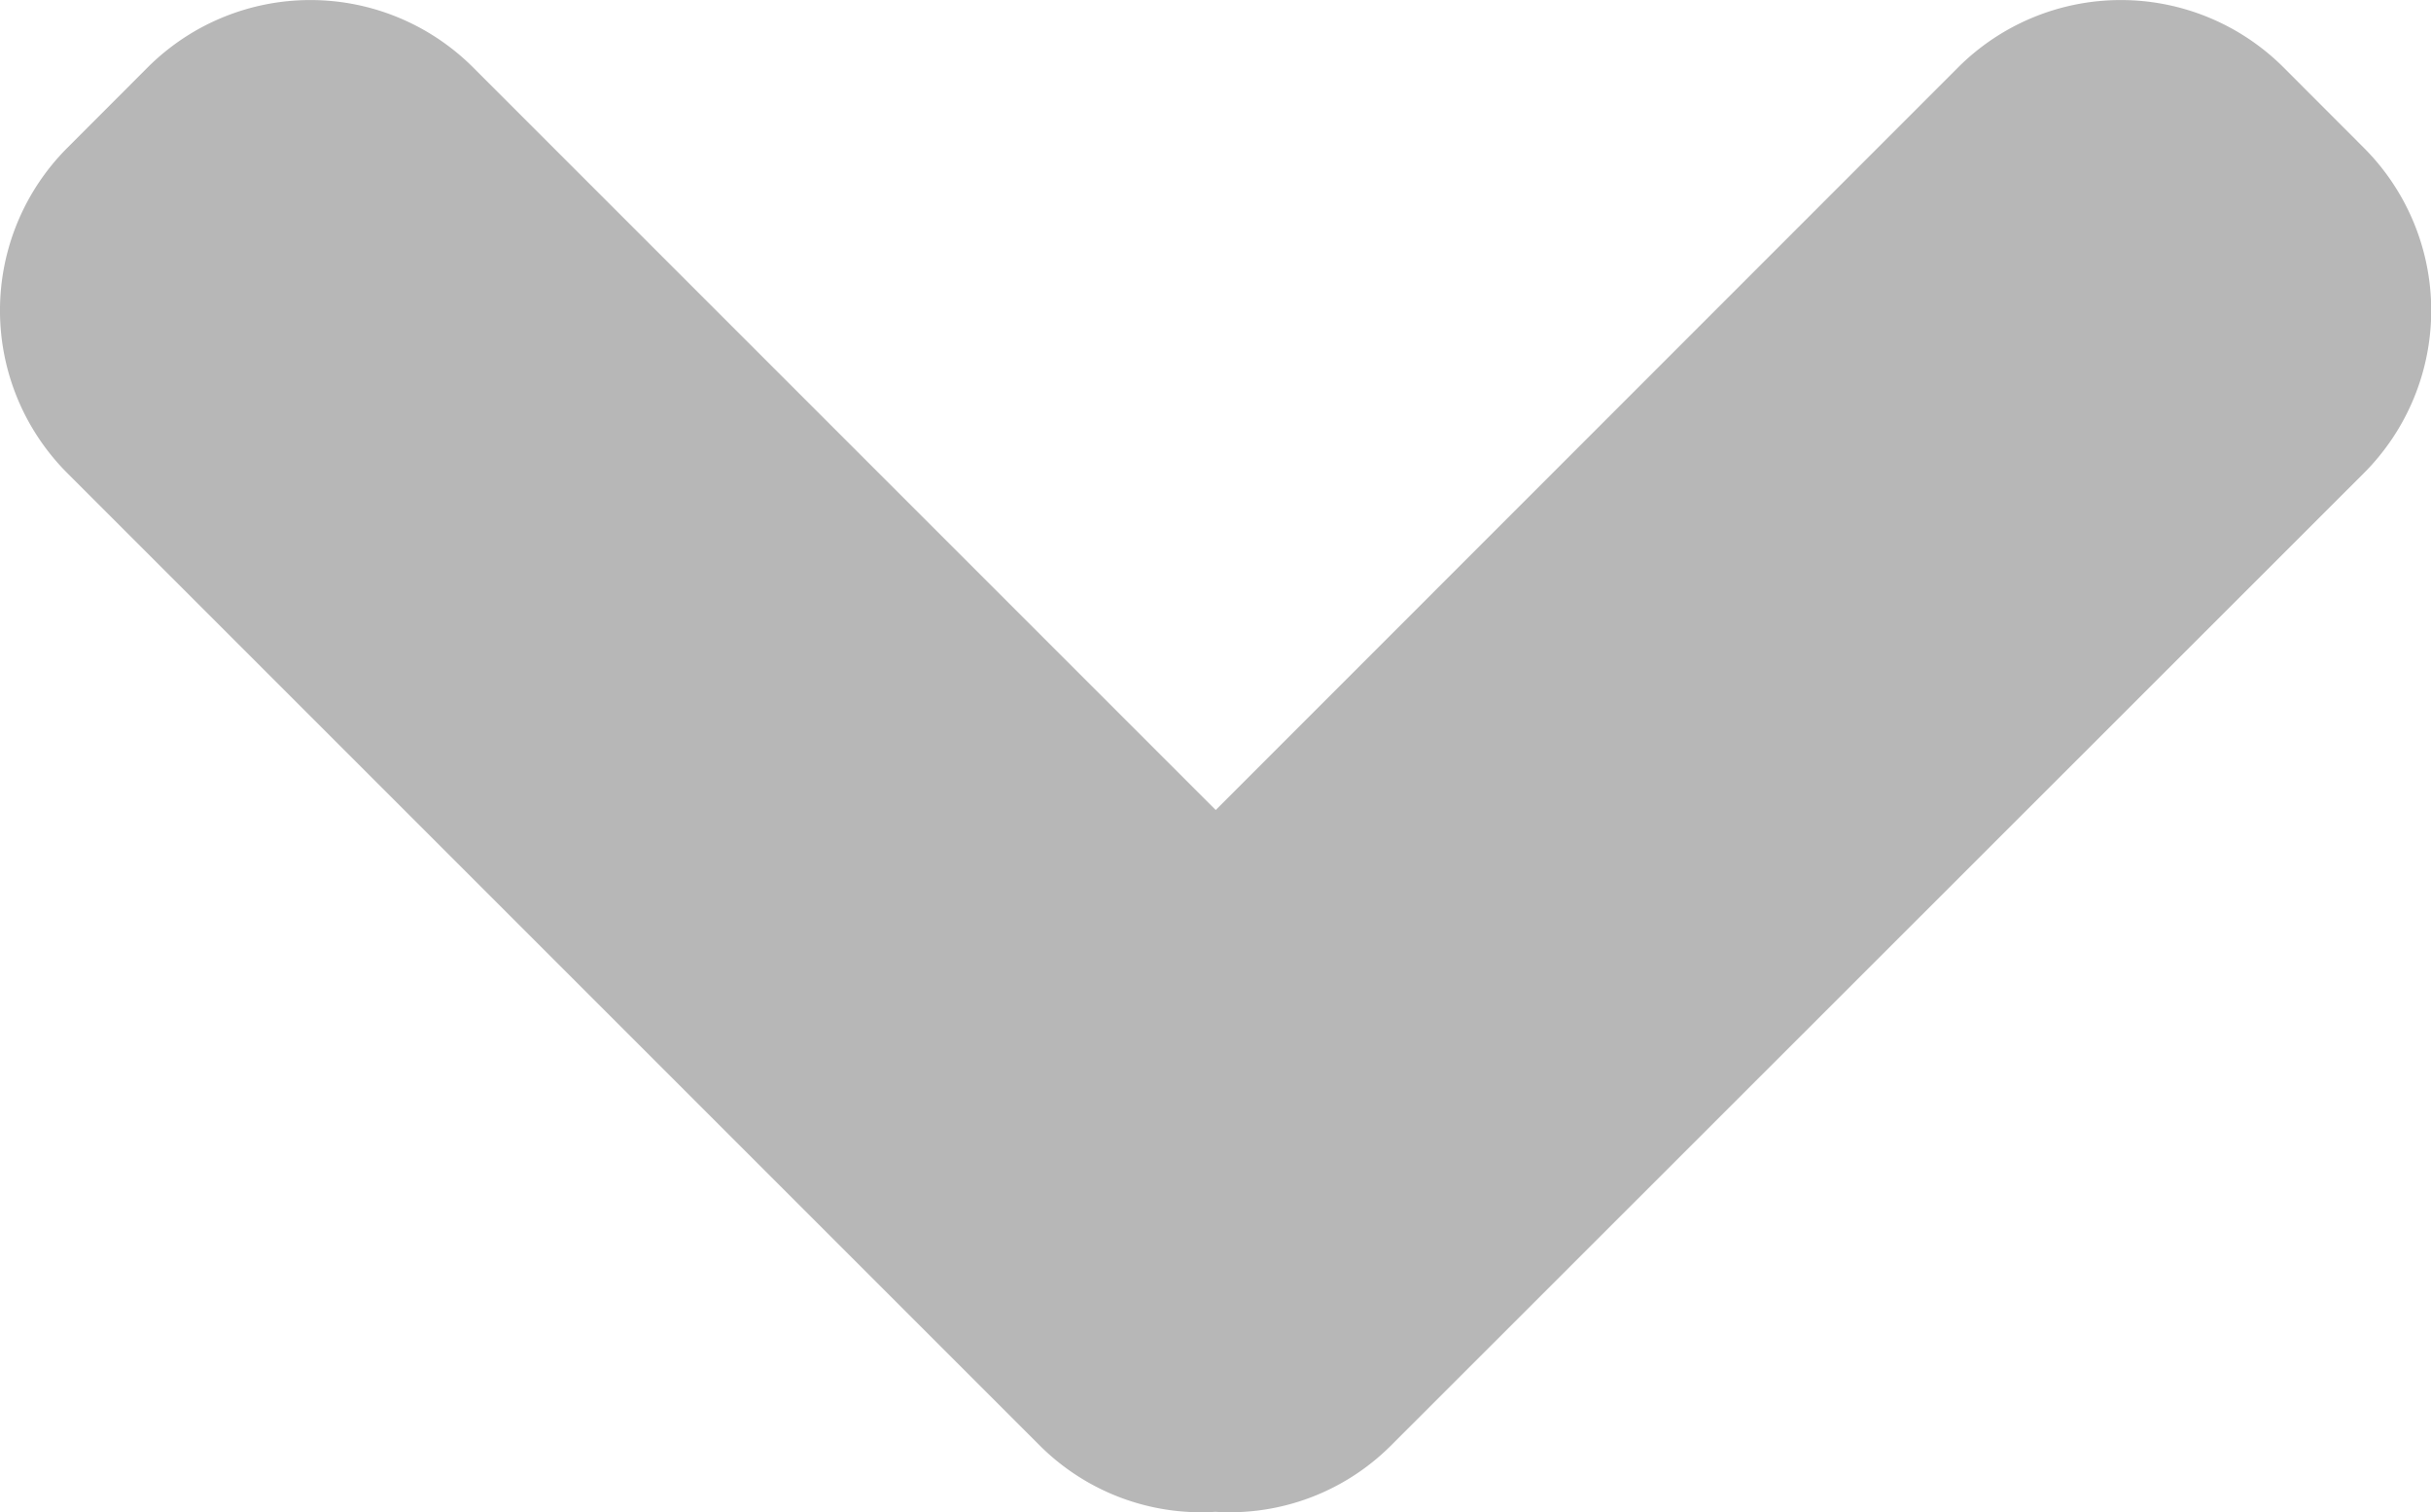 <svg xmlns="http://www.w3.org/2000/svg" viewBox="0 0 490.67 305.23"><defs><style>.cls-1{fill:#B7B7B7;}</style></defs><path class="cls-1" d="M220.66,395.28,24.18,198.8a46.44,46.44,0,0,1,0-65.5l16.4-16.42a46.46,46.46,0,0,1,65.47,0l150,150L406,116.88a46.46,46.46,0,0,1,65.47,0l16.4,16.42a46.44,46.44,0,0,1,0,65.5L291.3,395.28A46,46,0,0,1,256,408.54,46.08,46.08,0,0,1,220.66,395.28Z" transform="translate(-10.67 -103.38)"/></svg>
